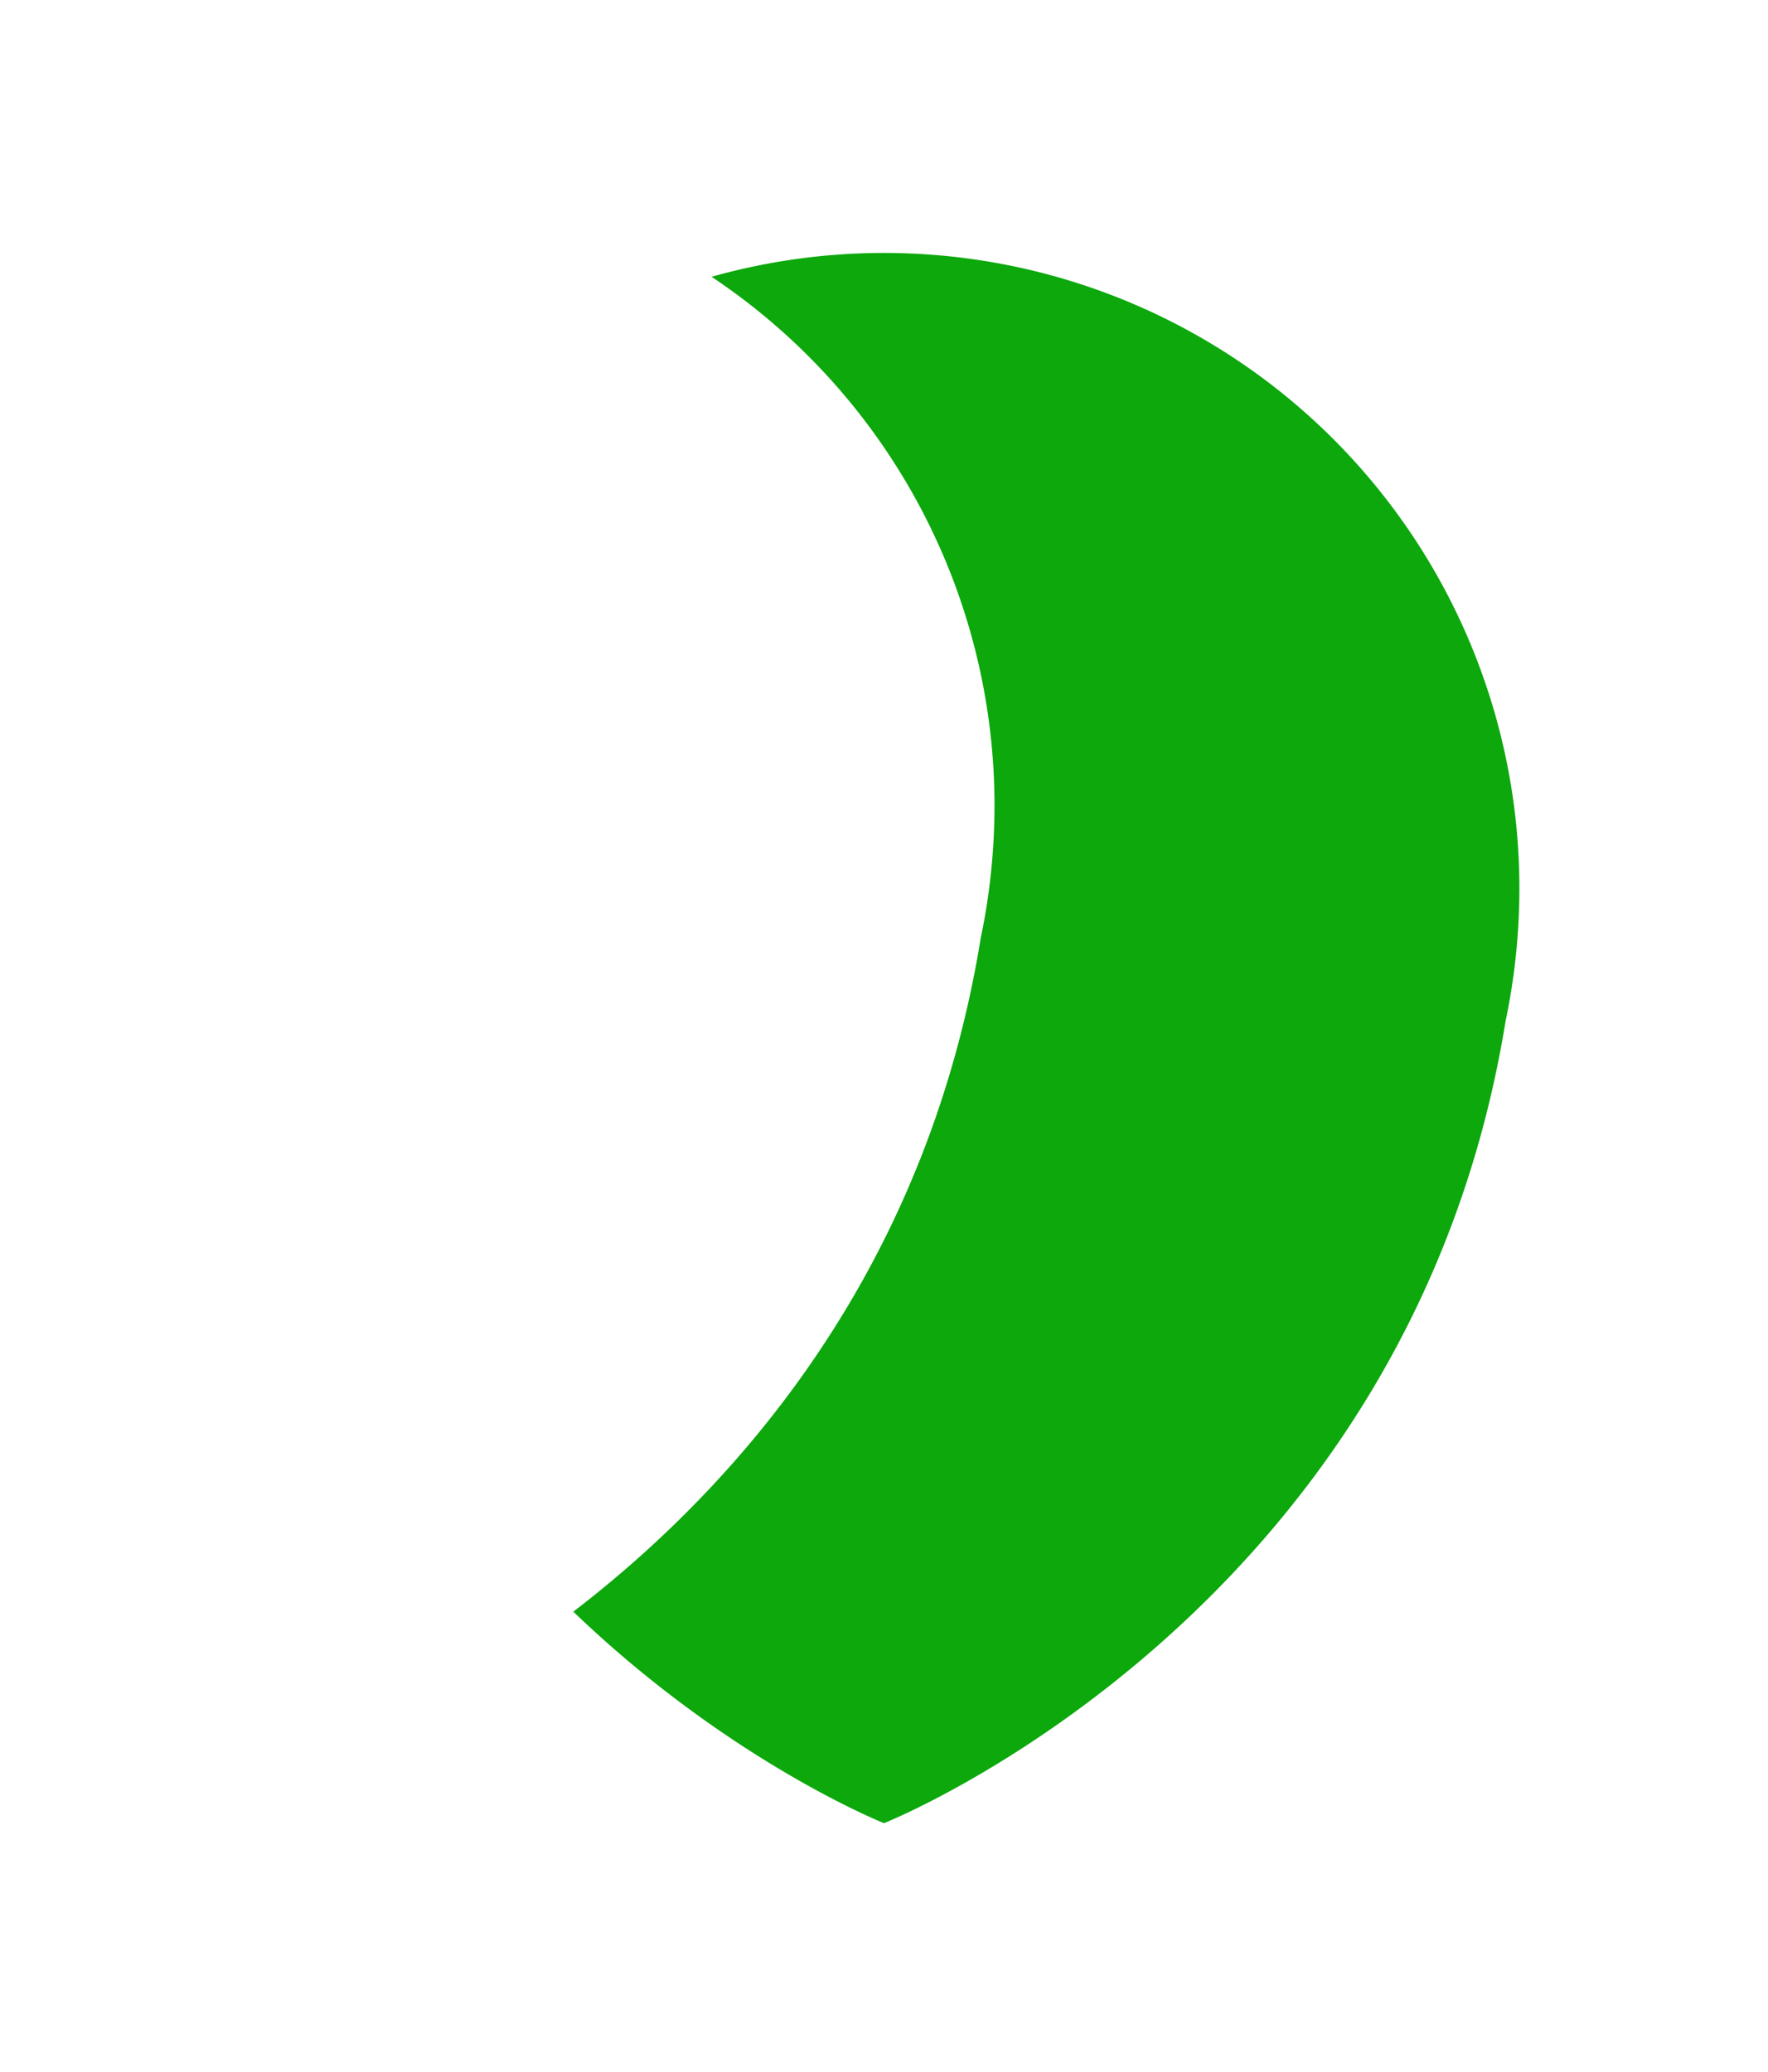 <svg xmlns="http://www.w3.org/2000/svg" xmlns:xlink="http://www.w3.org/1999/xlink" width="64" height="75" viewBox="0 0 64 75">
  <defs>
    <filter id="União_8" x="0" y="0" width="64" height="75" filterUnits="userSpaceOnUse">
      <feOffset dy="3" input="SourceAlpha"/>
      <feGaussianBlur stdDeviation="3" result="blur"/>
      <feFlood flood-opacity="0.431"/>
      <feComposite operator="in" in2="blur"/>
      <feComposite in="SourceGraphic"/>
    </filter>
    <filter id="União_8-2" x="0" y="0" width="64" height="75" filterUnits="userSpaceOnUse">
      <feOffset dx="-19" input="SourceAlpha"/>
      <feGaussianBlur stdDeviation="11.5" result="blur-2"/>
      <feFlood flood-color="#00c59d" flood-opacity="0.902" result="color"/>
      <feComposite operator="out" in="SourceGraphic" in2="blur-2"/>
      <feComposite operator="in" in="color"/>
      <feComposite operator="in" in2="SourceGraphic"/>
    </filter>
  </defs>
  <g data-type="innerShadowGroup">
    <g transform="matrix(1, 0, 0, 1, 0, 0)" filter="url(#União_8)">
      <path id="União_8-3" data-name="União 8" d="M23,46.312V57S3.986,49.46.5,27.966A23.392,23.392,0,0,1,0,23.157a23,23,0,1,1,46,0,23.4,23.4,0,0,1-.5,4.81C42.014,49.461,23,57,23,57Z" transform="translate(9 6)" fill="#0ca80c"/>
    </g>
    <g transform="matrix(1, 0, 0, 1, 0, 0)" filter="url(#União_8-2)">
      <path id="União_8-4" data-name="União 8" d="M23,46.312V57S3.986,49.46.5,27.966A23.392,23.392,0,0,1,0,23.157a23,23,0,1,1,46,0,23.4,23.4,0,0,1-.5,4.81C42.014,49.461,23,57,23,57Z" transform="translate(9 6)" fill="#fff"/>
    </g>
  </g>
</svg>
